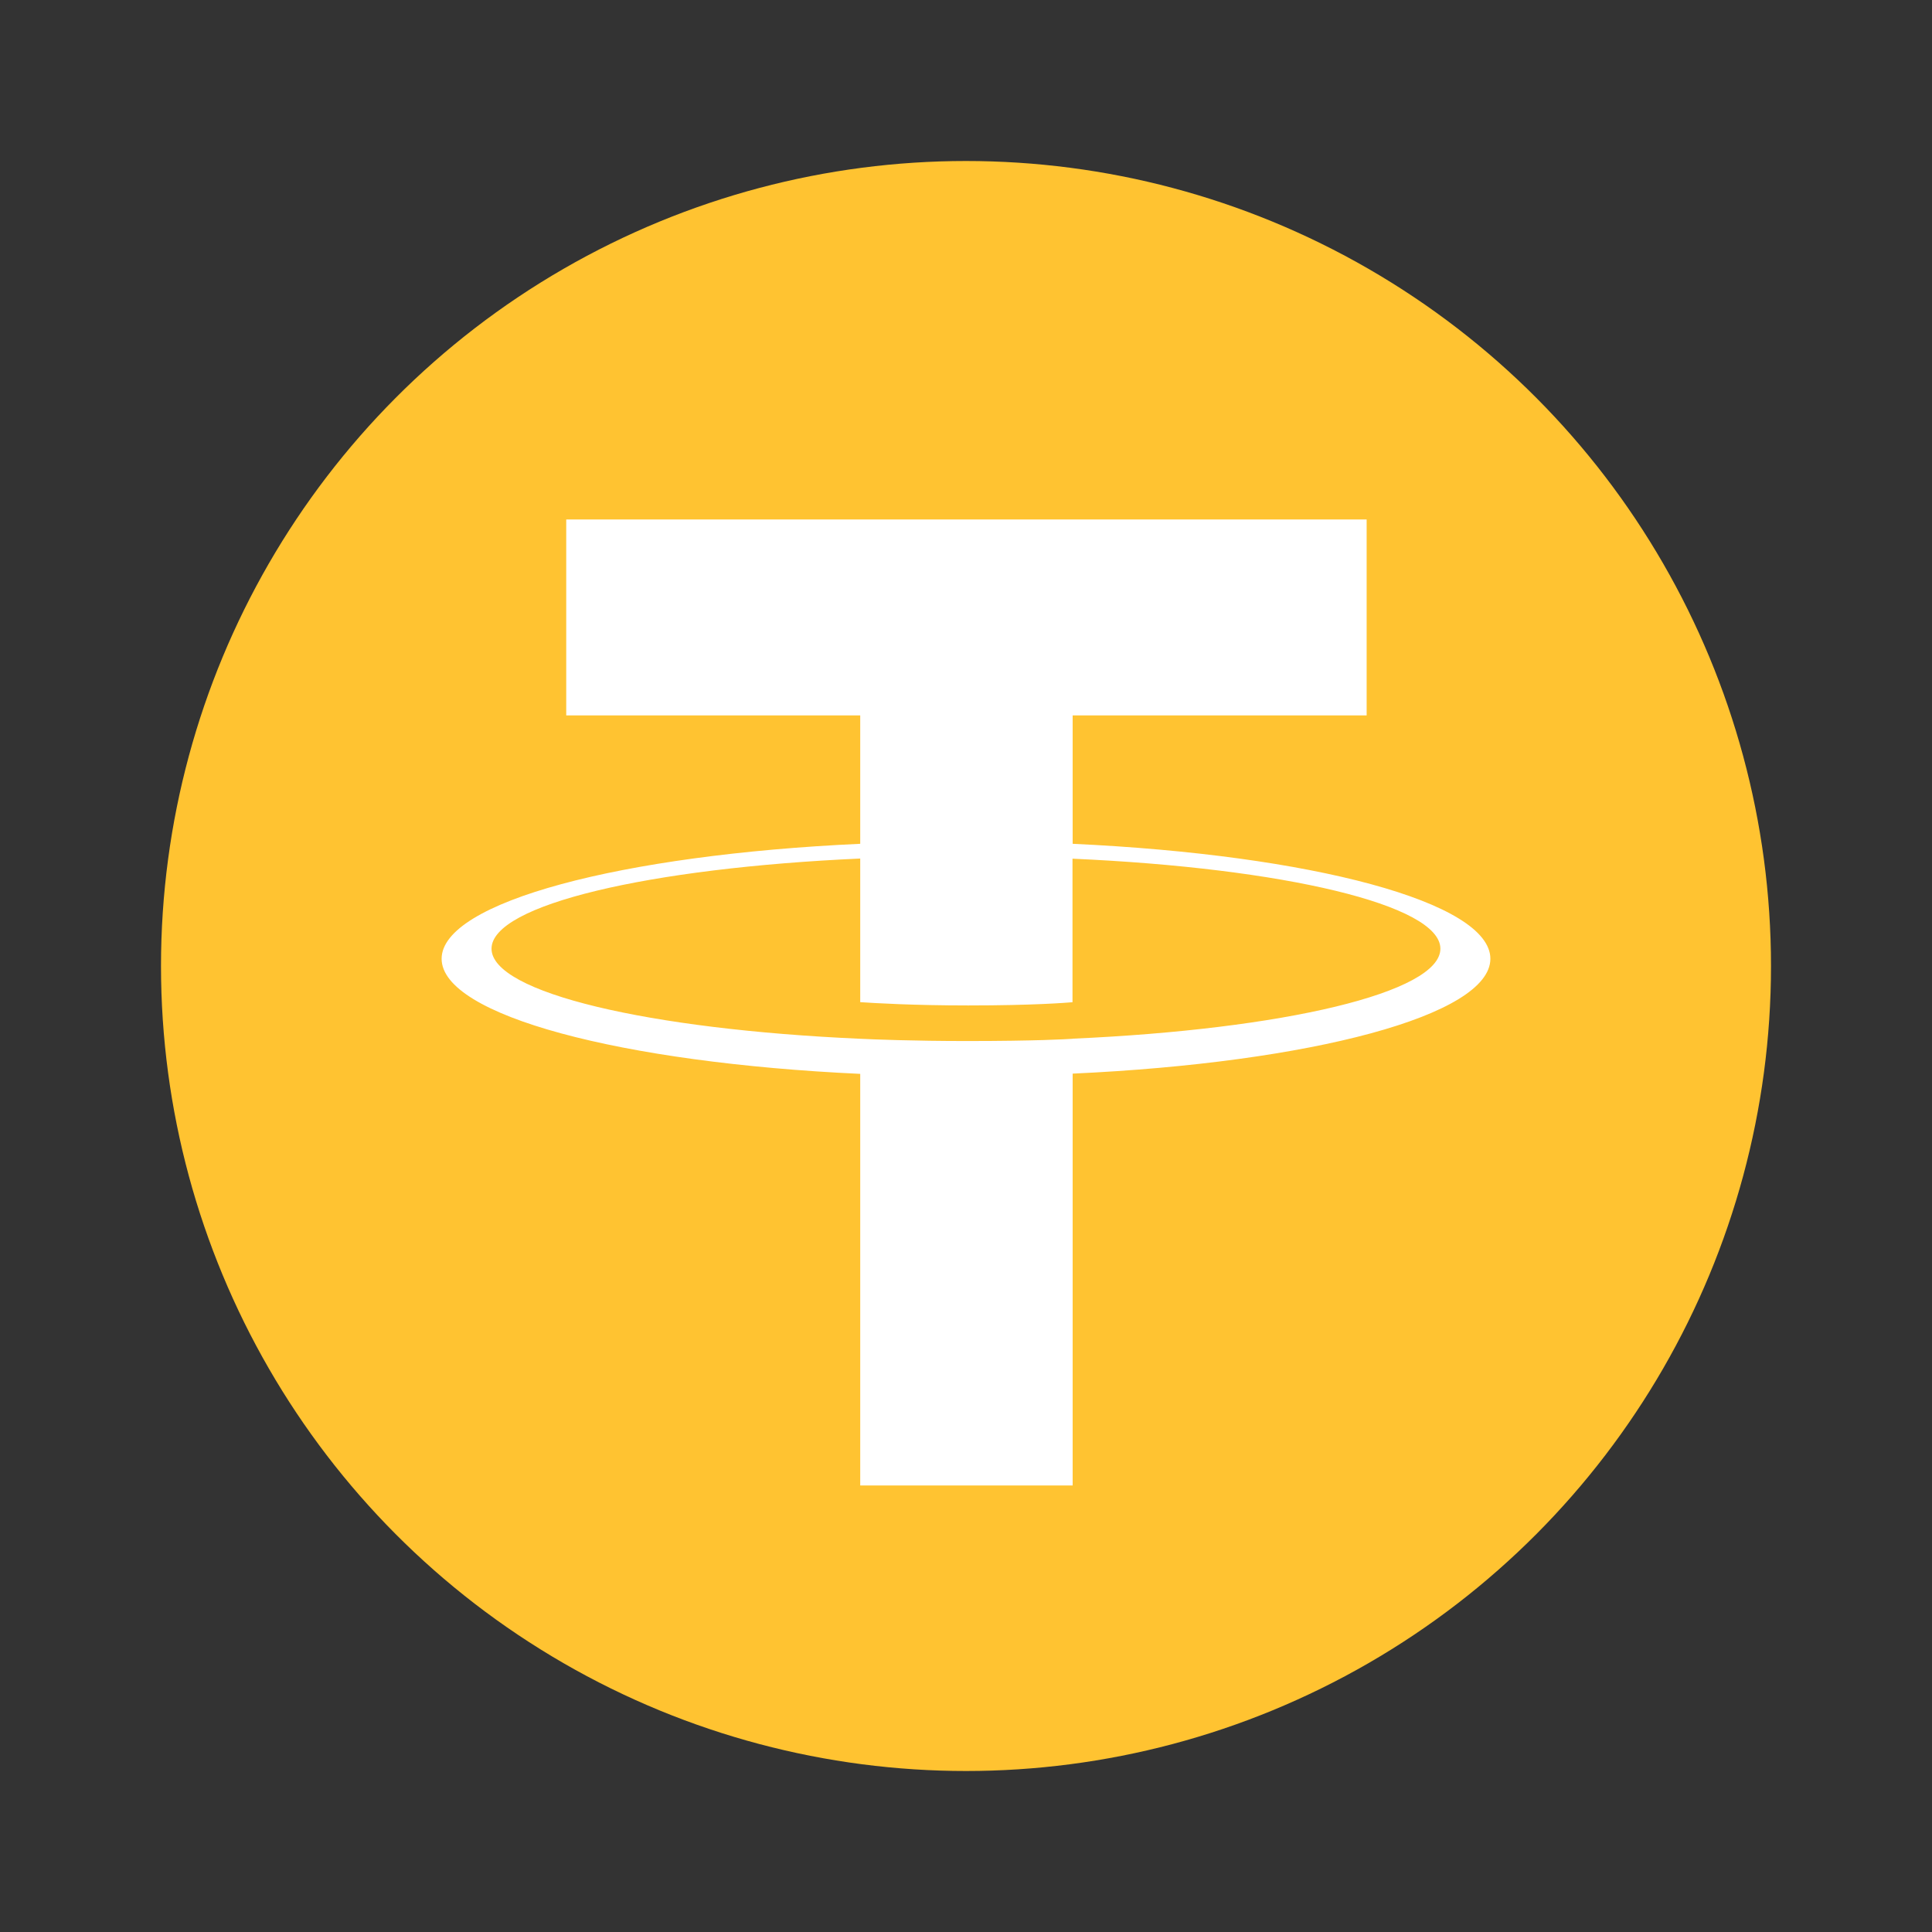 <svg width="24" height="24" fill="none" viewBox="-2 -2 24 24" id="usdtbsc" x="288" y="484" xmlns="http://www.w3.org/2000/svg">
        <rect x="-2" y="-2" width="24" height="24" fill="#333333" stroke="none"/>
        <circle cx="10" cy="10" r="10" fill="#FFC331"/>
        <path fill-rule="evenodd" clip-rule="evenodd" d="M11.325 10.904c-.074.005-.456.028-1.31.028-.678 0-1.16-.02-1.329-.028-2.622-.116-4.58-.572-4.58-1.119 0-.546 1.958-1.002 4.58-1.12v1.784c.172.012.663.041 1.341.041.815 0 1.223-.034 1.296-.04V8.667c2.617.116 4.57.573 4.57 1.118 0 .546-1.953 1.002-4.57 1.118h.002zm0-2.422V6.887h3.652V4.453H5.034v2.434h3.652v1.595c-2.968.136-5.2.724-5.2 1.428 0 .705 2.232 1.292 5.2 1.43v5.113h2.639v-5.116c2.96-.136 5.189-.723 5.189-1.427 0-.704-2.226-1.291-5.19-1.428h.001z" fill="#fff"/>
    </svg>